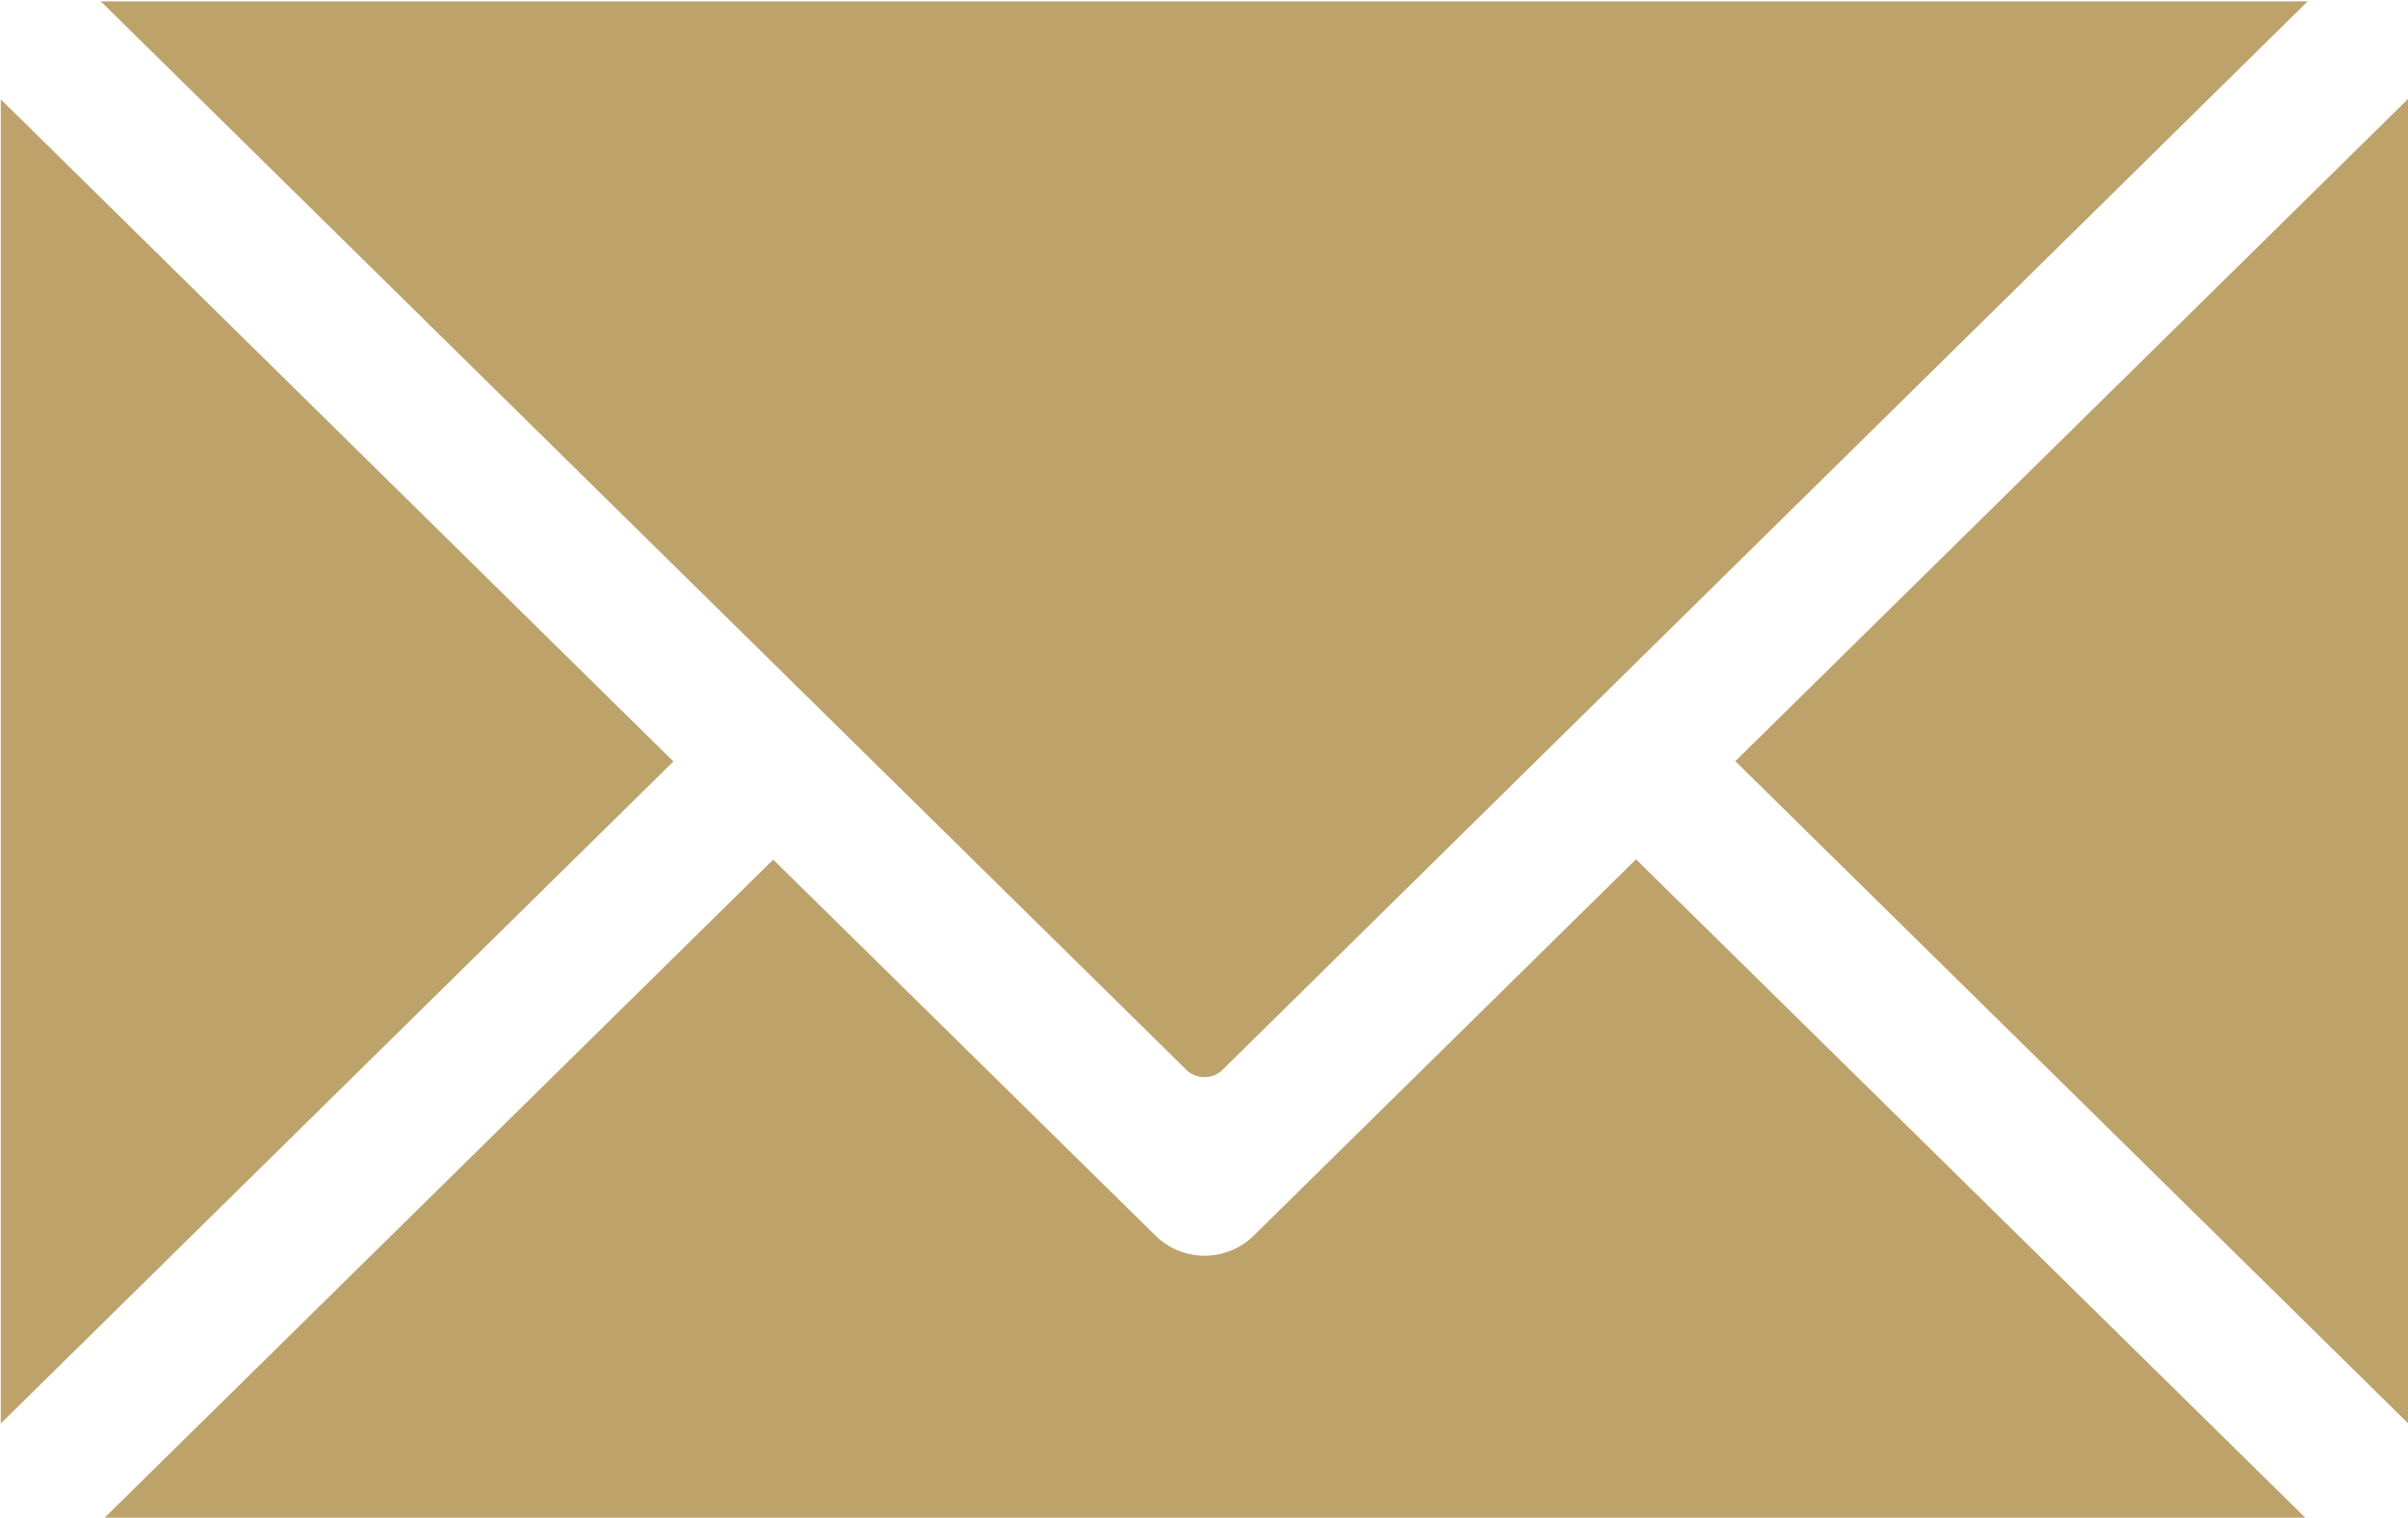 <svg height="15.875" viewBox="0 0 25.188 15.875" width="25.188" xmlns="http://www.w3.org/2000/svg"><path d="m326.951 32.014-11.351 11.176a.272.272 0 0 1 -.379 0l-11.355-11.176zm-24.131 1.025 7.036 6.926-7.036 6.925zm1.087 14.836 6.993-6.883 4 3.934a.733.733 0 0 0 1.025 0l4-3.937 7 6.886h-23.01zm24.093-.988-7.036-6.925 7.036-6.926z" fill="#bda26a" fill-rule="evenodd" transform="translate(-302.812 -32)"/></svg>